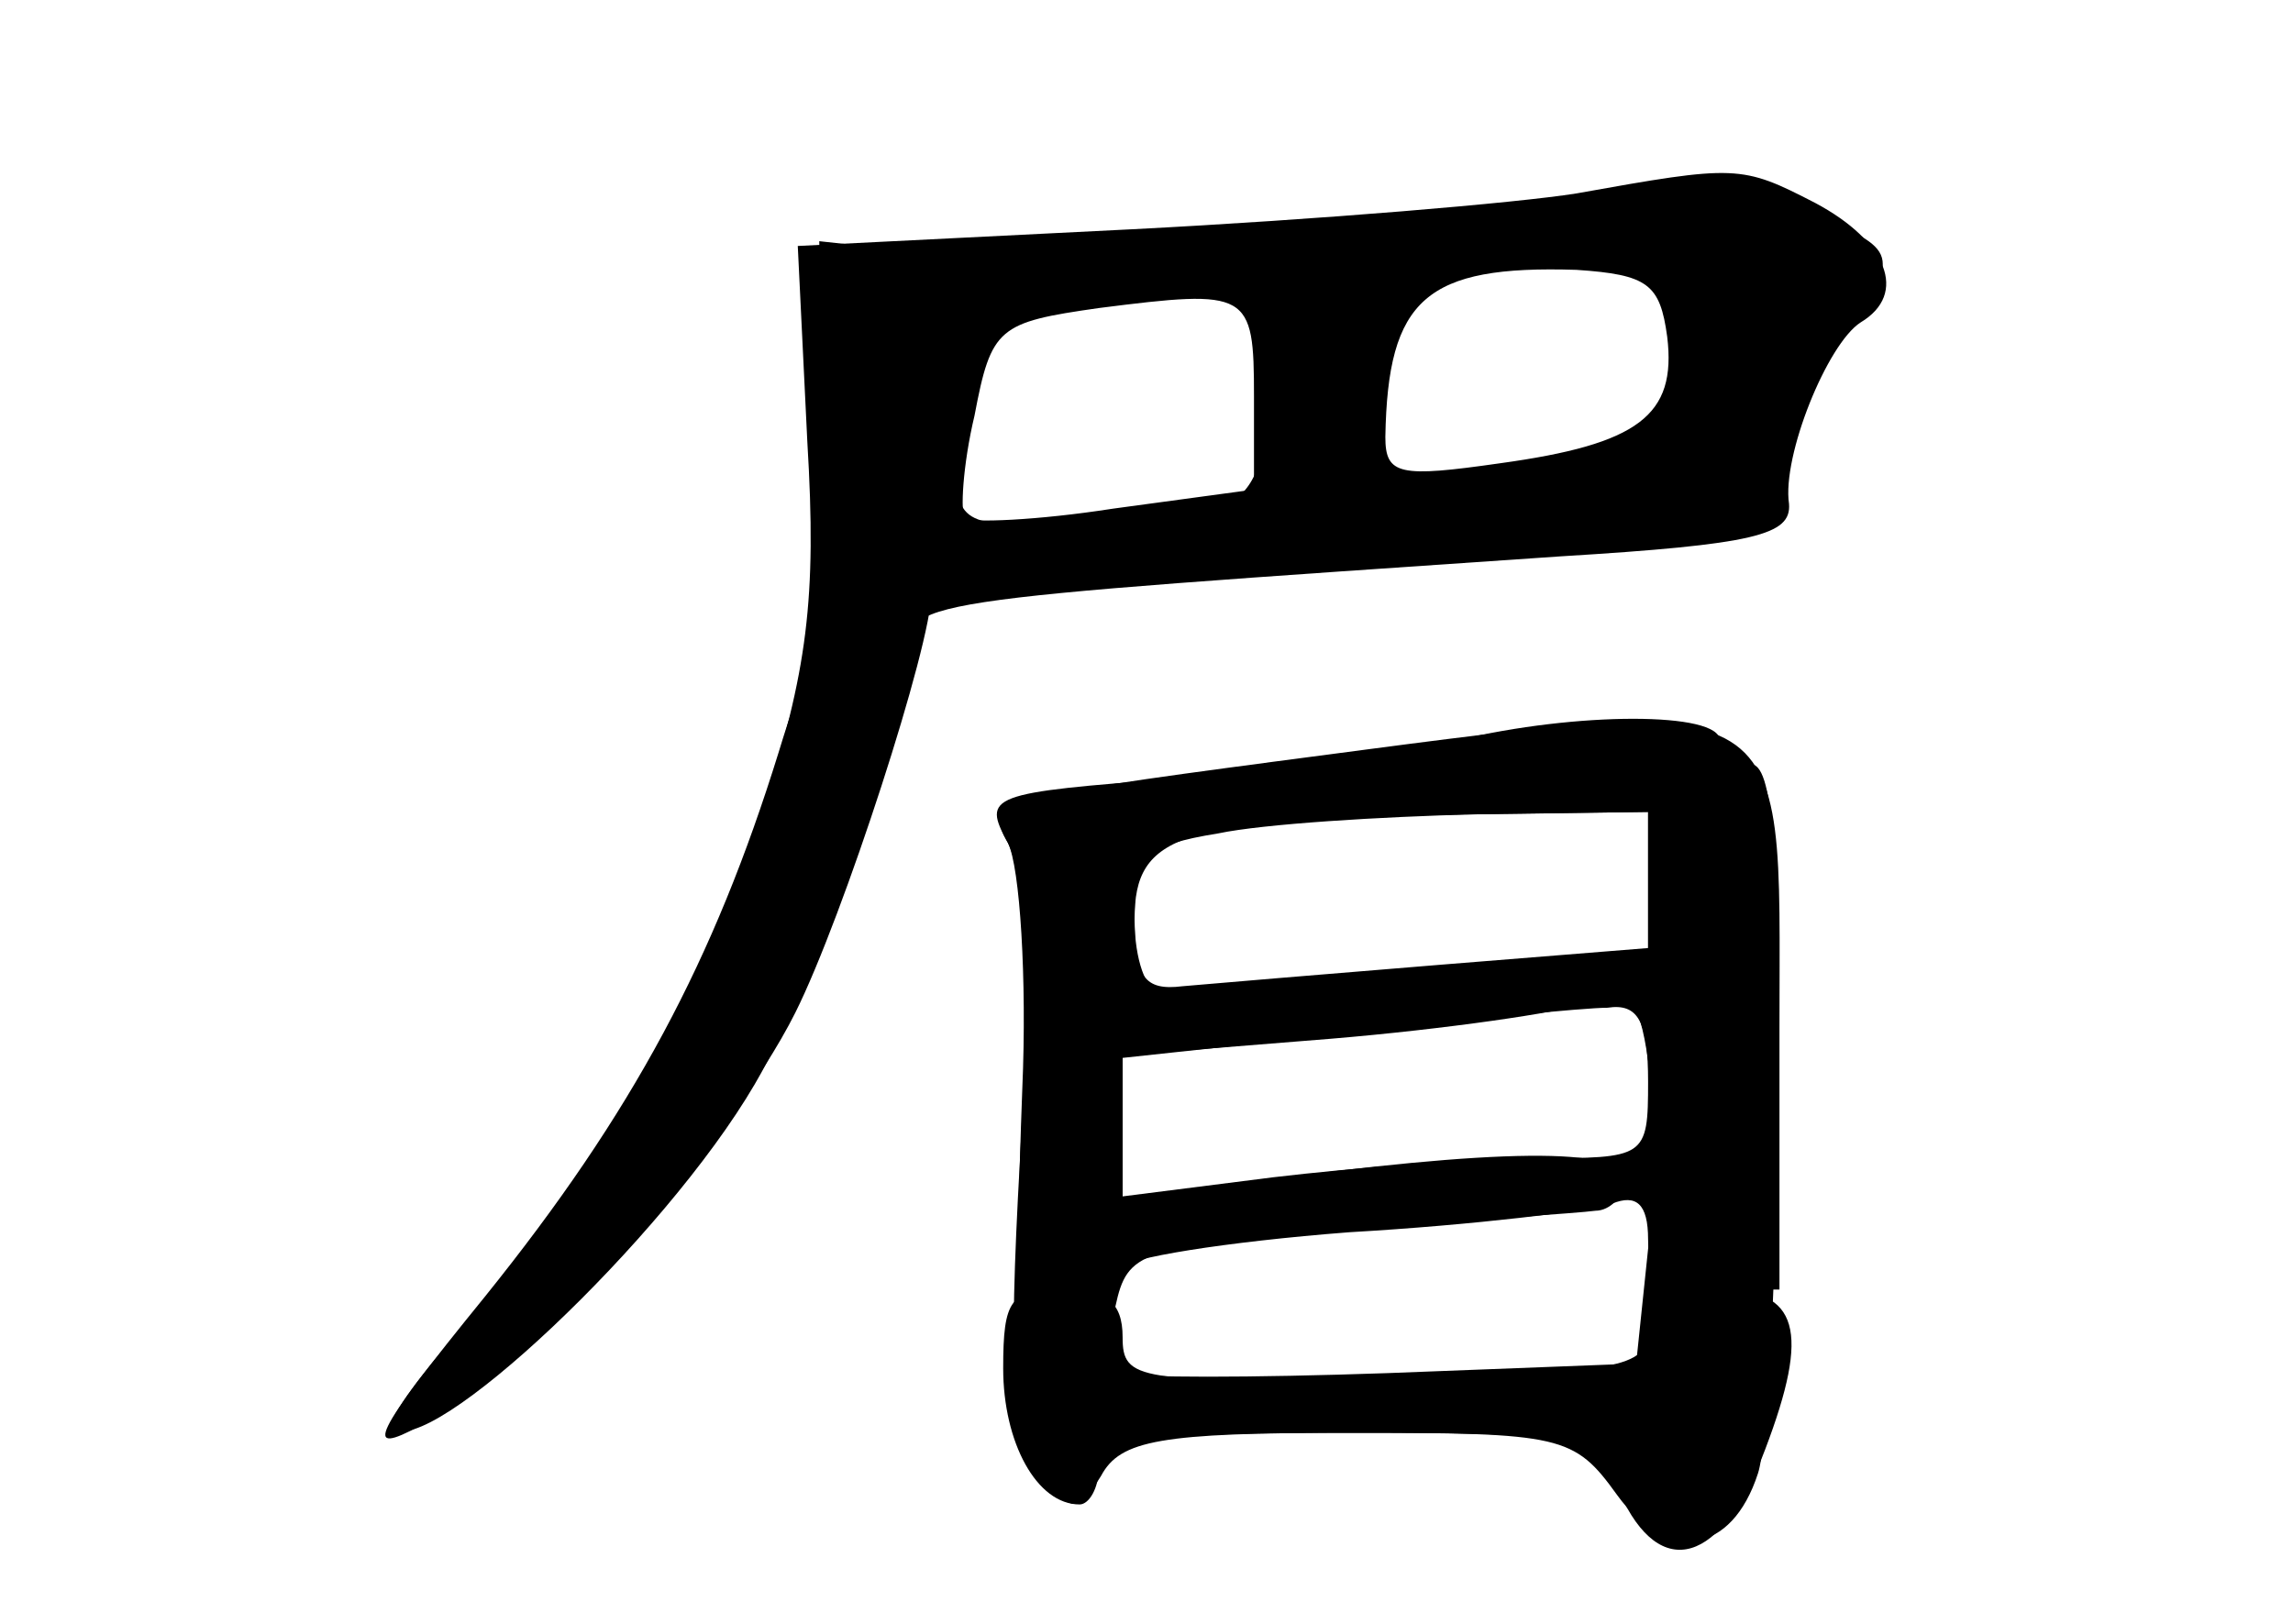 <?xml version="1.0" standalone="no"?>
<!DOCTYPE svg PUBLIC "-//W3C//DTD SVG 20010904//EN"
 "http://www.w3.org/TR/2001/REC-SVG-20010904/DTD/svg10.dtd">
<svg version="1.0" xmlns="http://www.w3.org/2000/svg"
 width="96pt" height="68pt" viewBox="0 0 96 68"
 preserveAspectRatio="xMidYMid meet">
<g transform="translate(0,68) scale(0.1,-0.1)" fill="#000000" stroke="none">
<g id="part-0" class="char-part">
  <path d="M660 599 c-25 -4 -108 -11 -186 -15 l-140 -7 4 -82 c4 -66 0 -96 -19
-155 -24 -76 -74 -162 -128 -219 -17 -19 -29 -36 -27 -39 15 -14 114 79 152
144 28 48 64 148 64 179 0 24 -5 23 273 42 82 5 97 9 96 22 -3 20 16 67 30 76
20 12 11 34 -19 50 -31 16 -33 16 -100 4z m38 -60 c4 -33 -12 -45 -70 -53 -42
-6 -48 -5 -48 11 1 58 17 72 80 70 30 -2 35 -6 38 -28z m-173 -25 l0 -39 -59
-8 c-32 -5 -60 -6 -62 -4 -2 2 -1 22 4 43 7 37 10 39 52 45 63 8 65 7 65 -37z"/>
  <path d="M610 370 c-19 -5 -72 -12 -117 -16 -79 -6 -82 -7 -71 -27 7 -14 9
-59 5 -133 -5 -89 -3 -115 8 -130 14 -18 16 -18 26 -2 8 15 25 18 104 18 89 0
94 -1 112 -26 21 -29 48 -25 59 9 4 12 8 84 8 159 1 104 -2 138 -11 138 -7 0
-13 5 -13 10 0 12 -60 12 -110 0z m80 -59 l0 -29 -97 -8 c-54 -4 -102 -8 -108
-9 -5 0 -10 13 -10 30 0 36 19 42 138 44 l77 1 0 -29z m0 -154 l-5 -48 -104
-4 c-57 -2 -107 -2 -111 0 -4 3 -5 15 -3 28 5 23 10 25 96 32 51 4 98 7 105 8
6 0 12 6 12 13 0 14 -54 13 -157 -1 l-53 -8 0 31 0 30 87 7 c48 4 96 11 108
15 17 6 21 3 25 -24 3 -17 3 -53 0 -79z"/>
</g>
<g id="part-1" class="char-part">
  <path d="M555 584 c-66 -8 -141 -12 -166 -10 l-46 5 1 -70 c1 -59 4 -70 20
-75 10 -4 101 2 201 12 155 15 182 20 178 33 -2 9 8 31 22 50 31 43 31 45 0
59 -31 14 -53 14 -210 -4z m152 -50 c-3 -20 -7 -38 -9 -39 -2 -2 -31 -7 -65
-12 -68 -10 -73 -6 -54 42 5 11 4 25 -1 33 -8 9 5 12 62 12 l73 0 -6 -36z
m-177 -18 c0 -49 -10 -56 -87 -56 -42 0 -43 1 -43 33 0 53 14 62 98 66 31 1
32 0 32 -43z"/>
</g>
<g id="part-2" class="char-part">
  <path d="M353 431 c-5 -3 -17 -33 -27 -66 -27 -87 -61 -151 -123 -228 -48 -59
-51 -67 -27 -54 45 24 129 117 157 173 20 40 57 154 57 176 0 7 -28 6 -37 -1z"/>
</g>
<g id="part-3" class="char-part">
  <path d="M533 361 c-113 -15 -121 -17 -111 -34 5 -10 8 -57 6 -103 -3 -81 -2
-84 20 -84 12 0 22 4 22 9 0 4 43 11 95 15 52 3 101 9 110 12 10 4 15 0 15
-15 0 -16 6 -21 28 -21 l27 0 0 110 c0 145 10 140 -212 111z m157 -50 l0 -28
-87 -7 c-49 -4 -97 -8 -108 -9 -16 -2 -20 4 -20 28 0 26 4 31 35 36 19 4 68 7
108 8 l72 1 0 -29z m0 -84 c0 -32 -1 -32 -47 -32 -27 0 -76 -4 -110 -8 l-63
-8 0 29 0 29 93 10 c50 6 100 11 110 11 13 2 17 -6 17 -31z"/>
</g>
<g id="part-4" class="char-part">
  <path d="M420 107 c0 -31 14 -57 32 -57 4 0 8 7 8 15 0 12 18 15 103 15 101 0
104 -1 115 -25 17 -38 43 -30 61 18 19 50 14 67 -19 67 -22 0 -30 -5 -30 -17
0 -16 -13 -18 -110 -20 -104 -2 -110 -1 -110 17 0 15 -7 20 -25 20 -22 0 -25
-4 -25 -33z"/>
</g>
</g>
</svg>